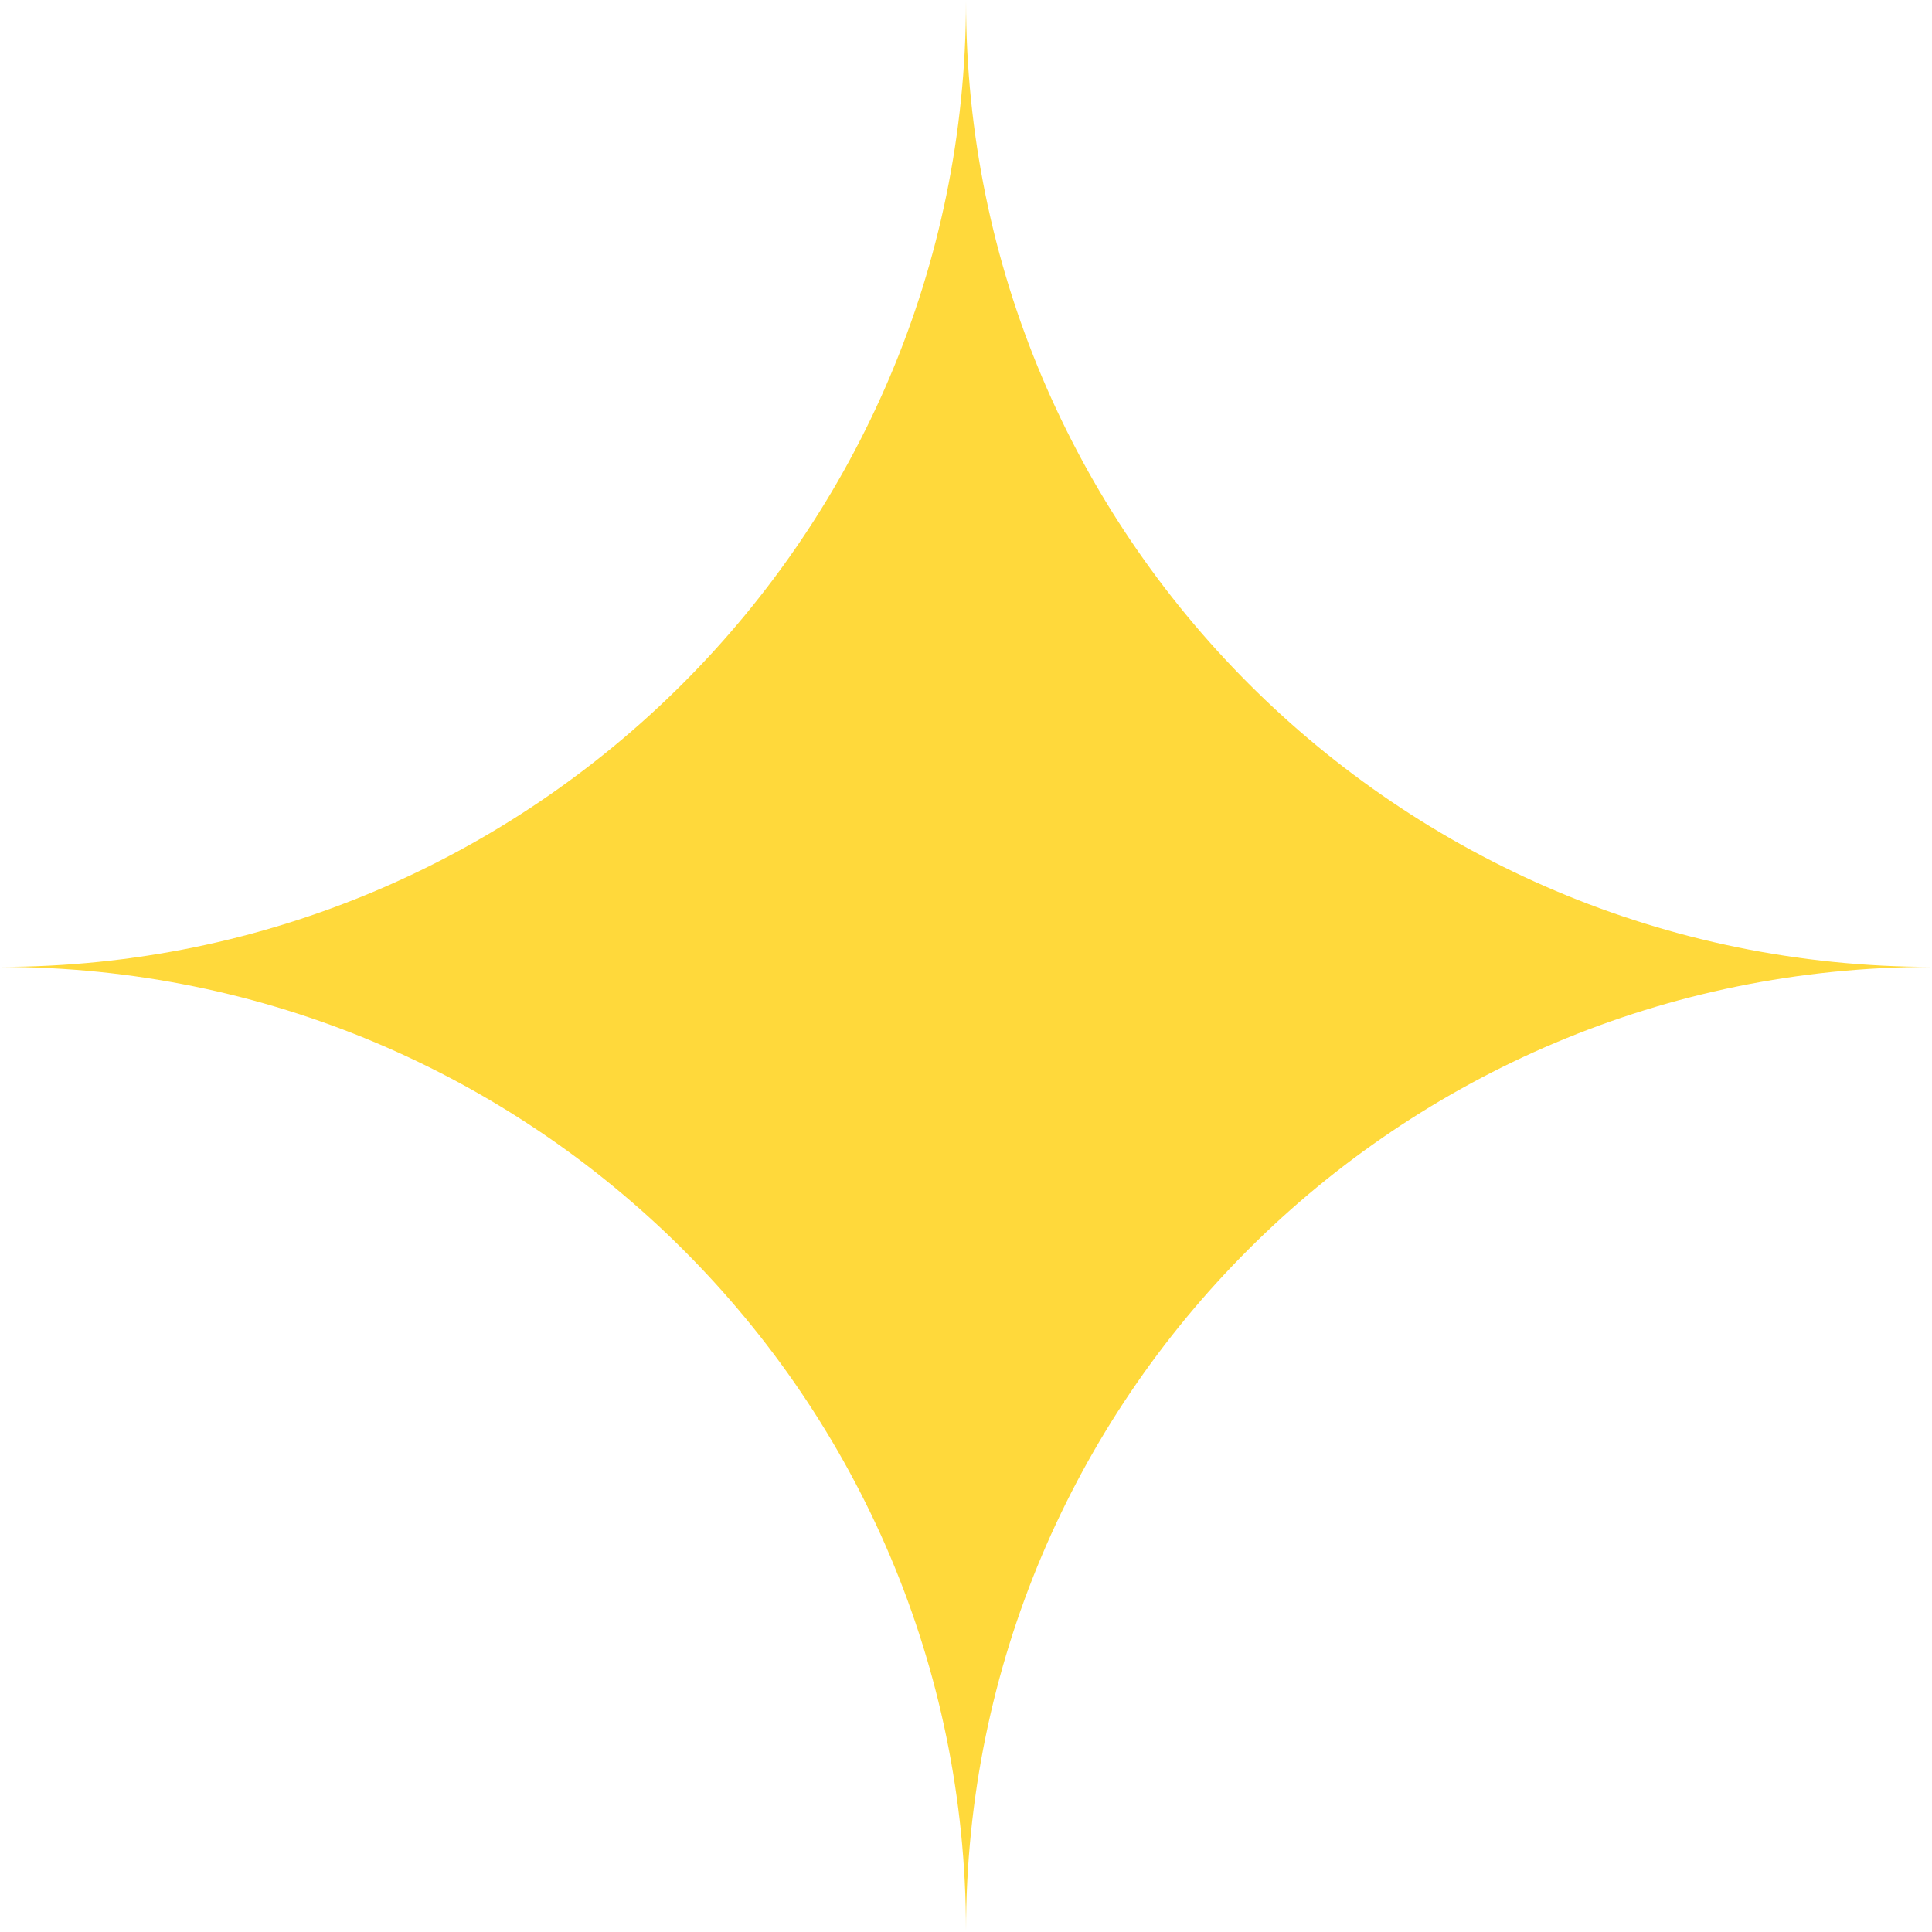 <svg width="13" height="13" viewBox="0 0 13 13" fill="none" xmlns="http://www.w3.org/2000/svg">
<path fill-rule="evenodd" clip-rule="evenodd" d="M13 6.506C9.404 6.506 6.5 3.59 6.5 0.006C6.5 3.59 3.584 6.506 0 6.506C3.584 6.506 6.5 9.41 6.5 12.994C6.5 9.41 9.404 6.506 13 6.506Z" fill="#FFD93B"/>
</svg>
